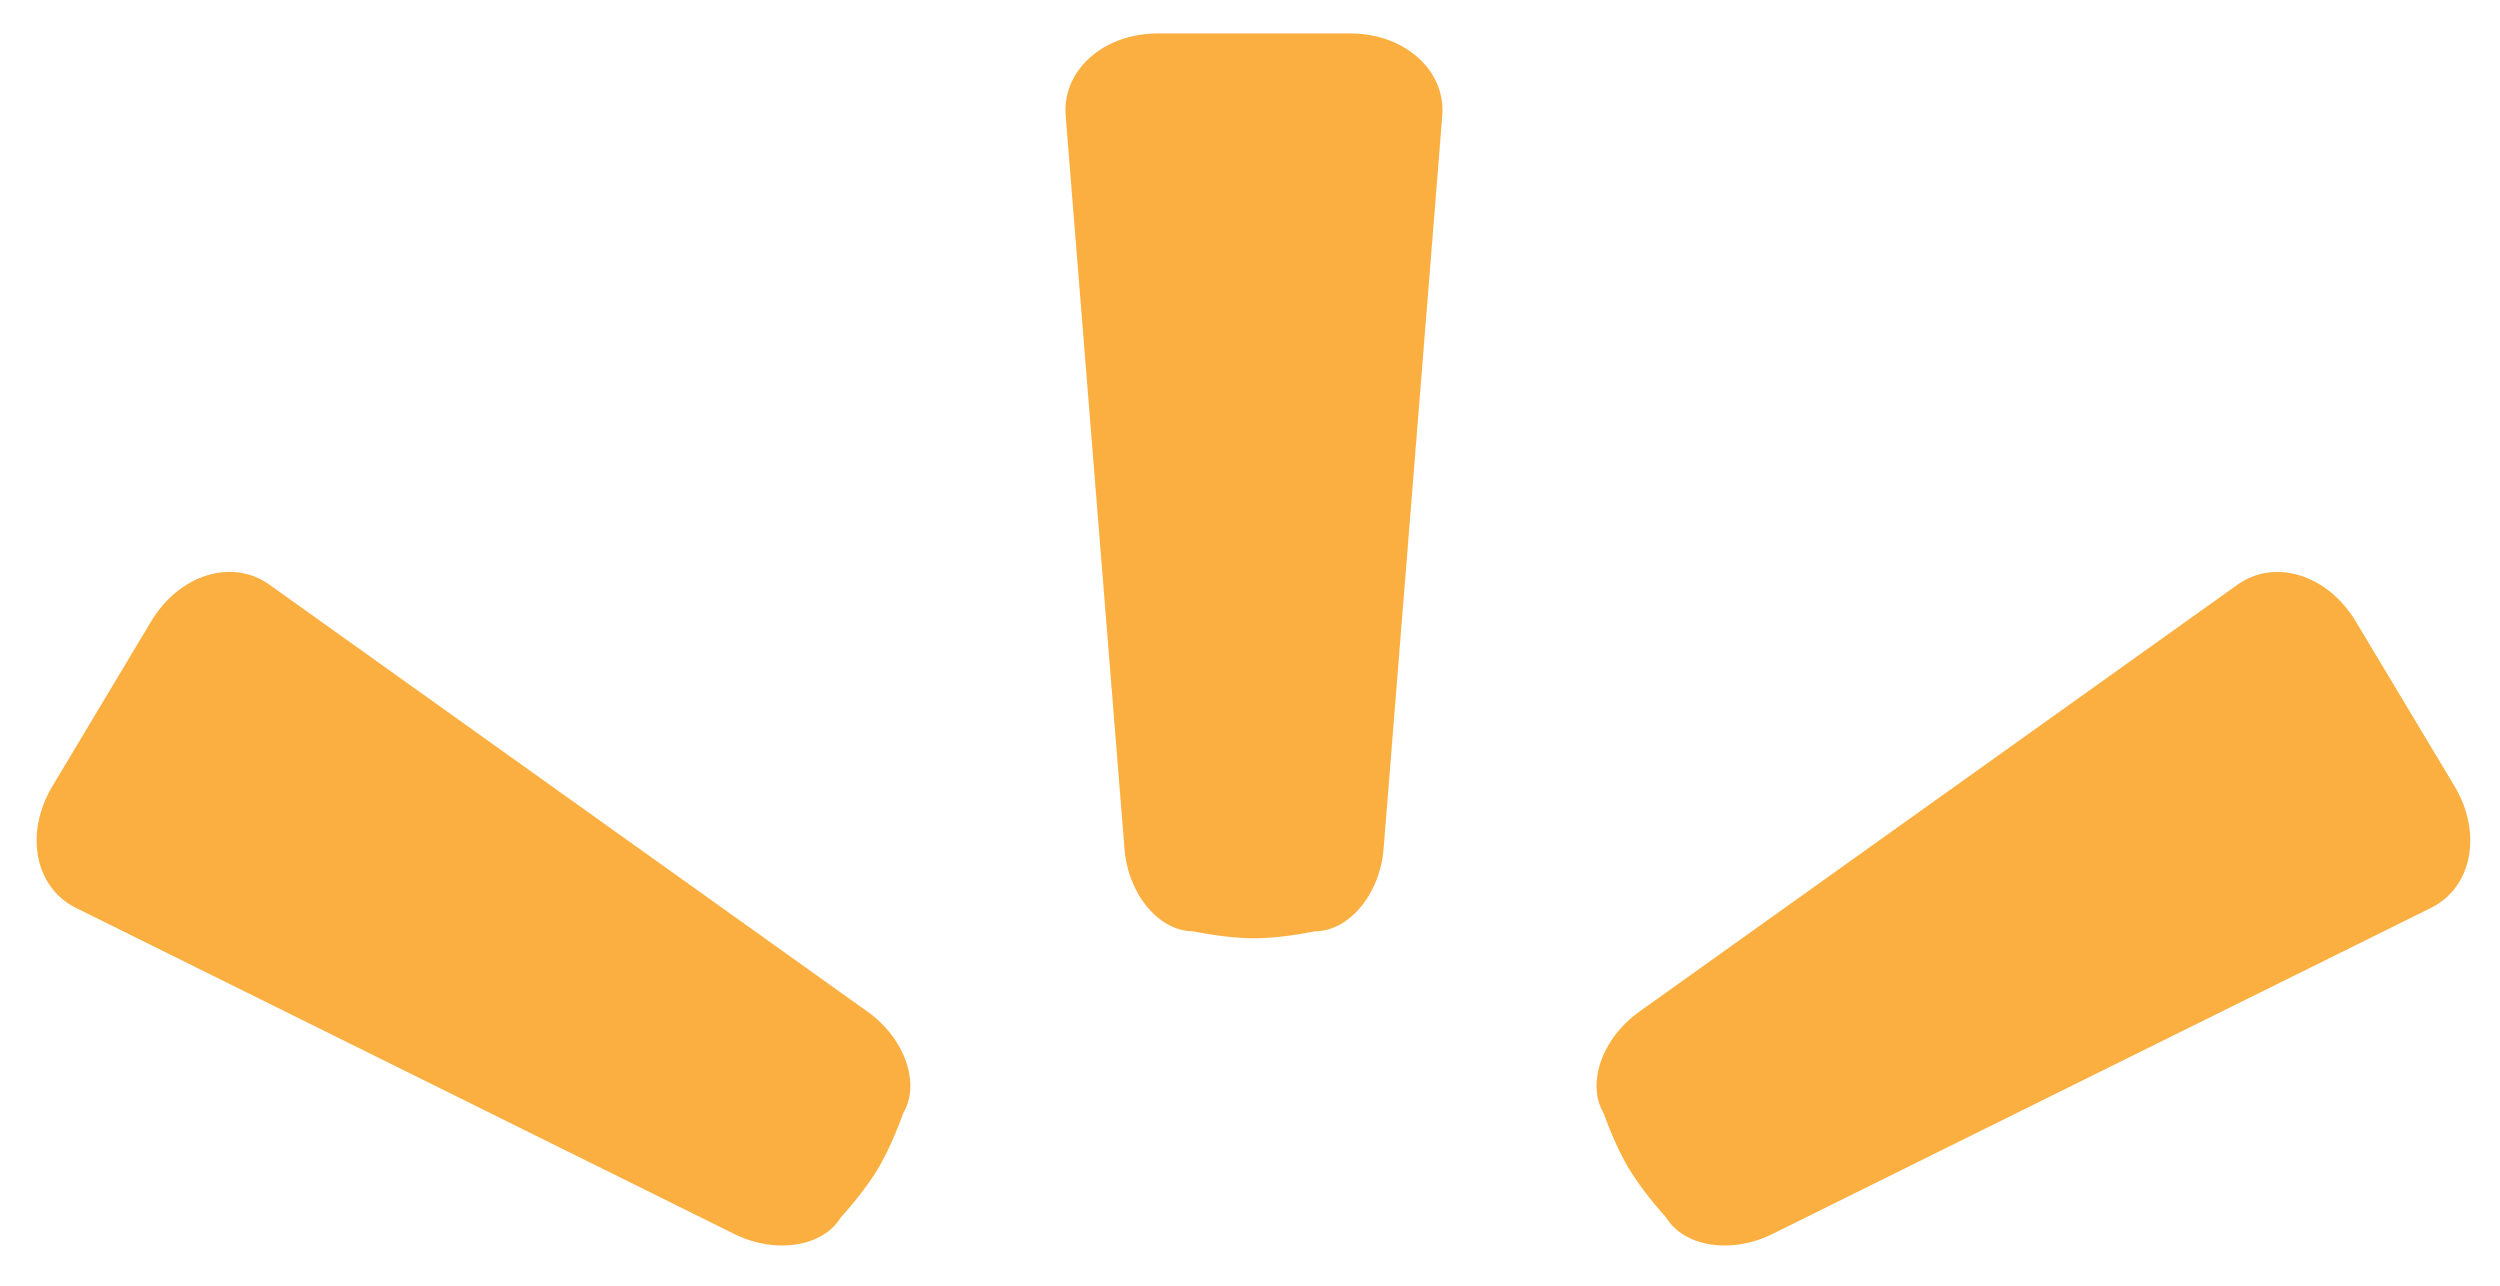 <?xml version="1.0" encoding="utf-8"?>
<!-- Generator: Adobe Illustrator 15.0.2, SVG Export Plug-In . SVG Version: 6.00 Build 0)  -->
<!DOCTYPE svg PUBLIC "-//W3C//DTD SVG 1.1//EN" "http://www.w3.org/Graphics/SVG/1.1/DTD/svg11.dtd">
<svg version="1.1" id="Layer_1" xmlns="http://www.w3.org/2000/svg" xmlns:xlink="http://www.w3.org/1999/xlink" x="0px" y="0px"
	 width="41px" height="21.083px" viewBox="0 0 41 21.083" enable-background="new 0 0 41 21.083" xml:space="preserve">
<g>
	<path fill="#FAAF40" d="M22.691,13.922c-0.061,0.745-0.567,1.352-1.131,1.352c0,0-0.45,0.098-0.904,0.113
		c-0.477,0.017-1.084-0.113-1.084-0.113c-0.565,0-1.071-0.606-1.13-1.352L17.477,1.9c-0.061-0.745,0.617-1.352,1.513-1.352h3.15
		c0.896,0,1.574,0.606,1.513,1.352L22.691,13.922z"/>
	<path fill="#FAAF40" d="M29.064,20.239c-0.67,0.333-1.449,0.21-1.74-0.274c0,0-0.313-0.335-0.559-0.718
		c-0.263-0.402-0.464-0.987-0.464-0.987c-0.288-0.484-0.03-1.23,0.58-1.666l9.815-7.006c0.611-0.435,1.477-0.165,1.938,0.603
		l1.621,2.704c0.459,0.768,0.288,1.659-0.384,1.993L29.064,20.239z"/>
	<path fill="#FAAF40" d="M12.046,20.239c0.672,0.333,1.451,0.21,1.743-0.274c0,0,0.314-0.335,0.56-0.718
		c0.261-0.402,0.462-0.987,0.462-0.987c0.29-0.484,0.031-1.23-0.58-1.666L4.416,9.587c-0.61-0.435-1.477-0.165-1.937,0.603
		l-1.62,2.704c-0.46,0.768-0.289,1.659,0.382,1.993L12.046,20.239z"/>
</g>
</svg>
